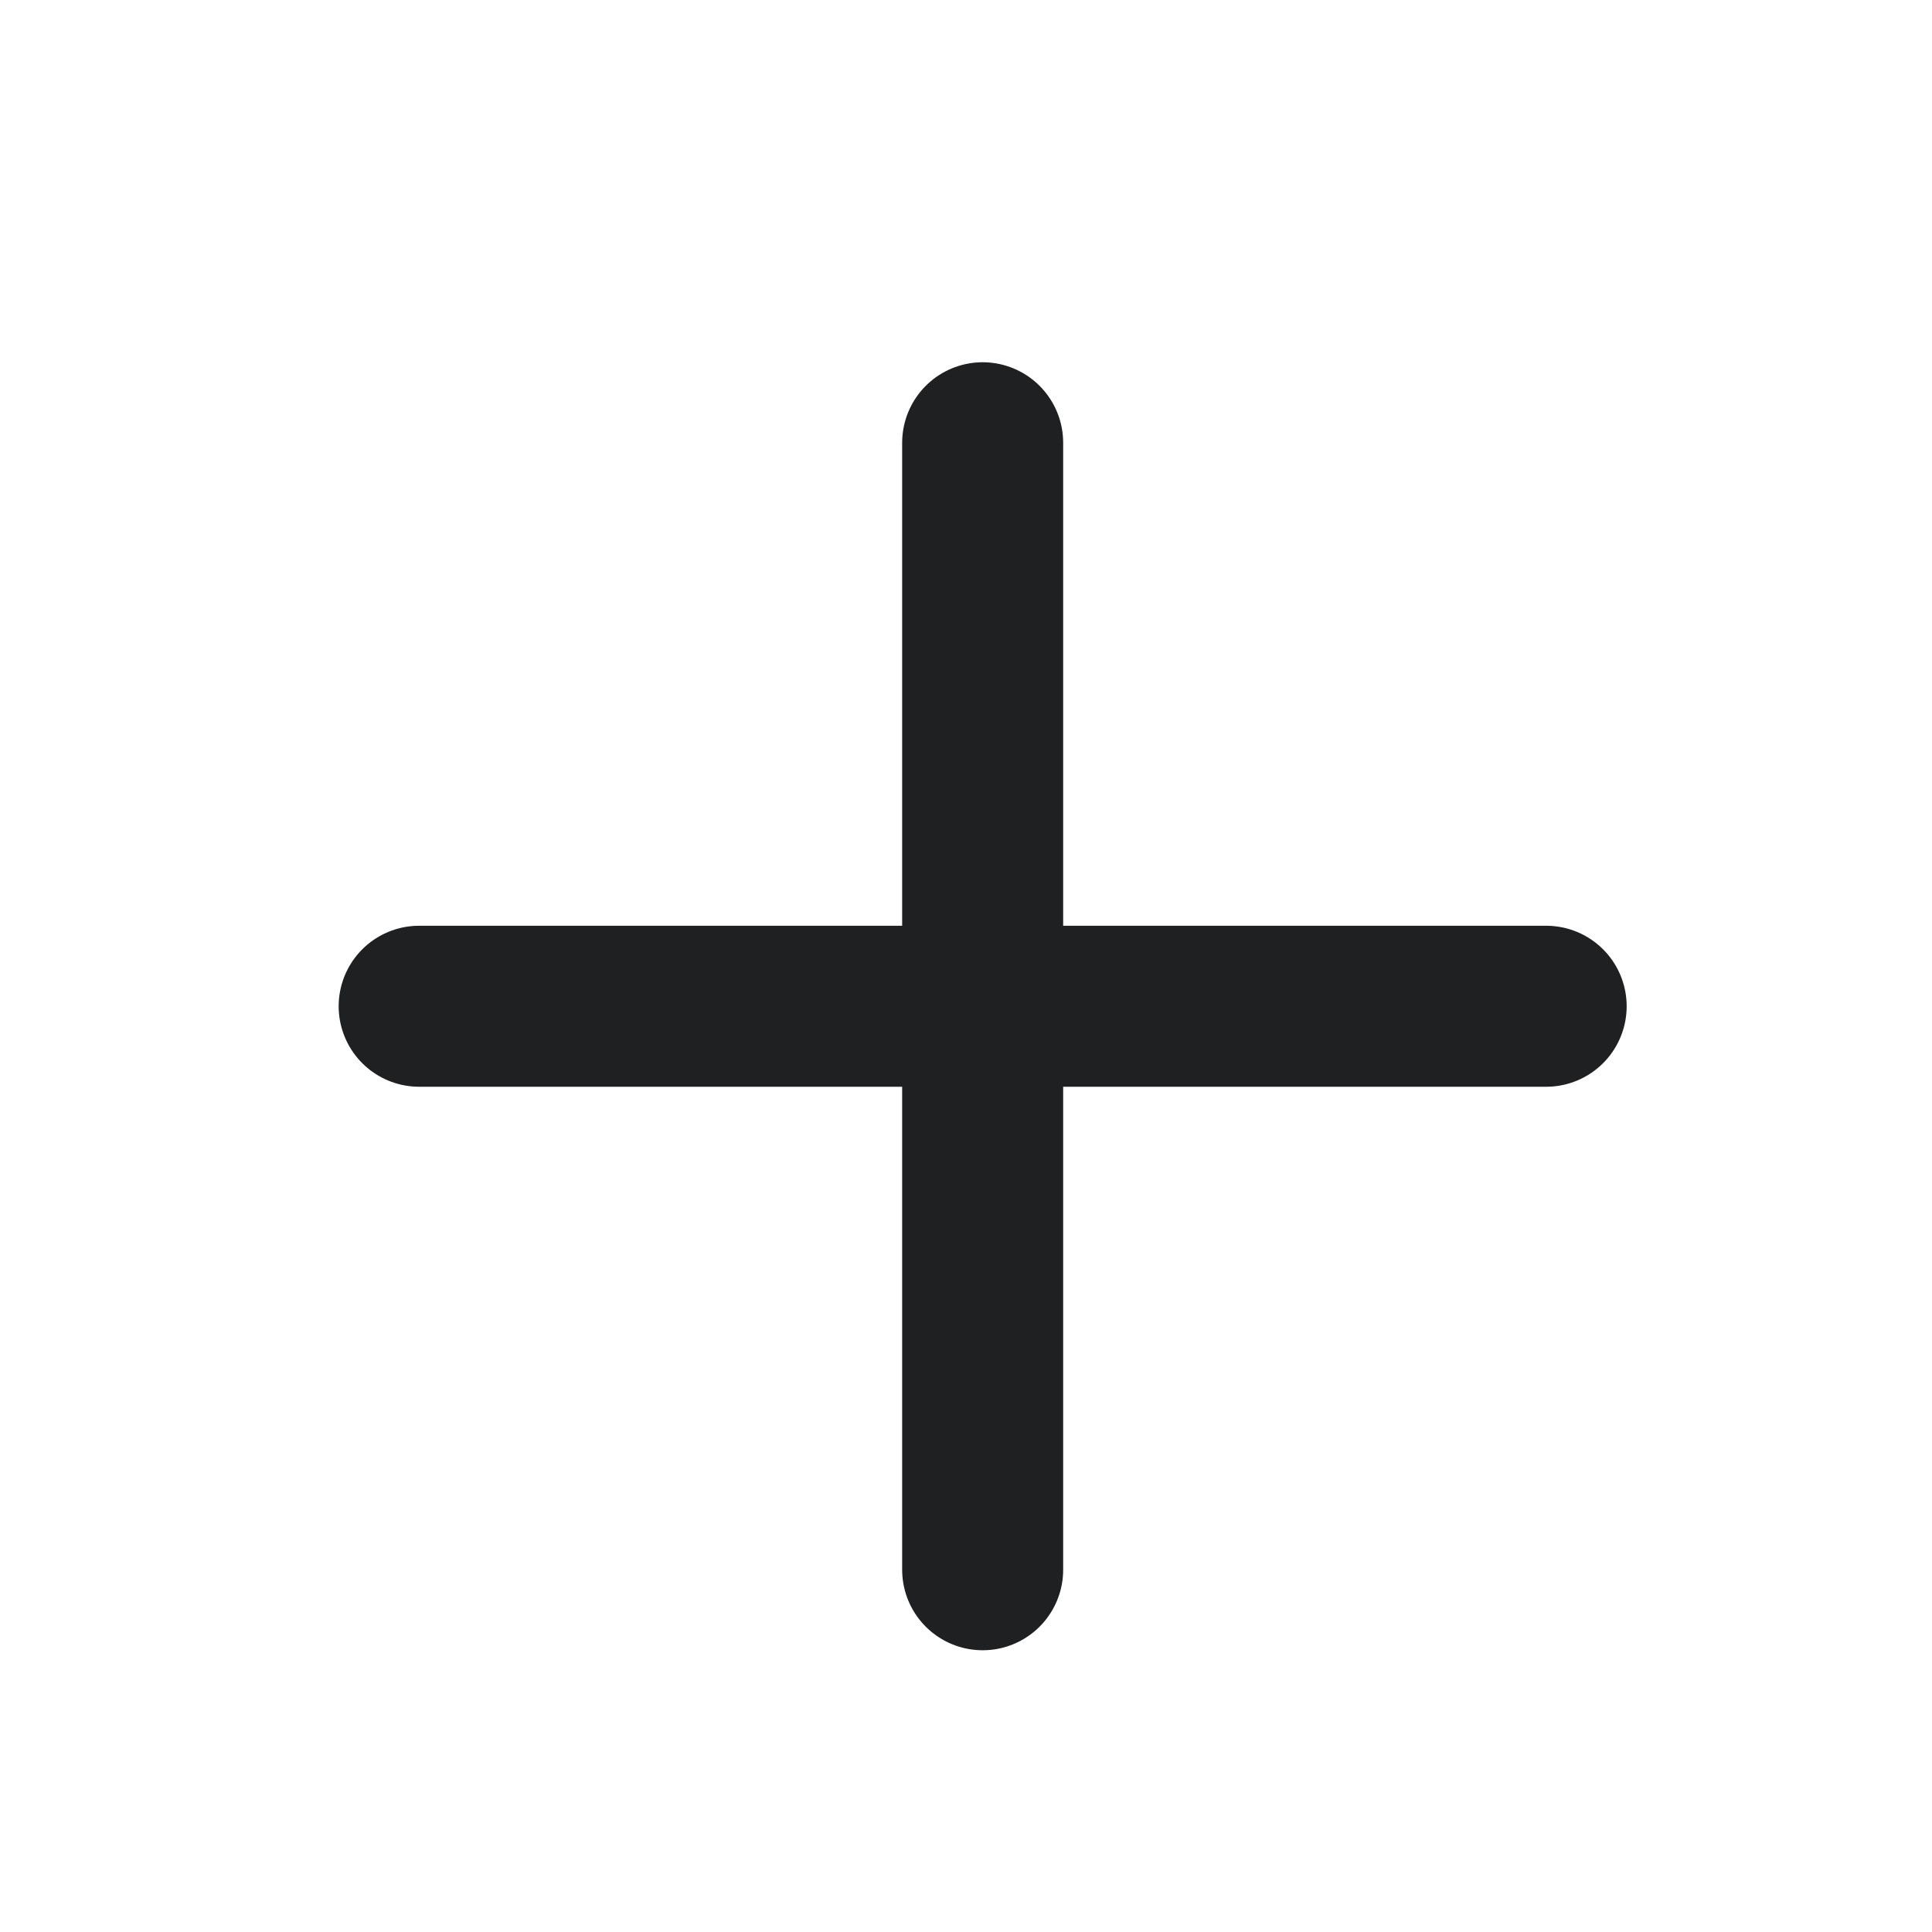 <svg width="24" height="24" viewBox="0 0 24 24" fill="none" xmlns="http://www.w3.org/2000/svg">
<path d="M12.207 19.5V5.5M19.207 12.5H5.207" stroke="#1F2021" stroke-width="2" stroke-linecap="round"/>
</svg>

